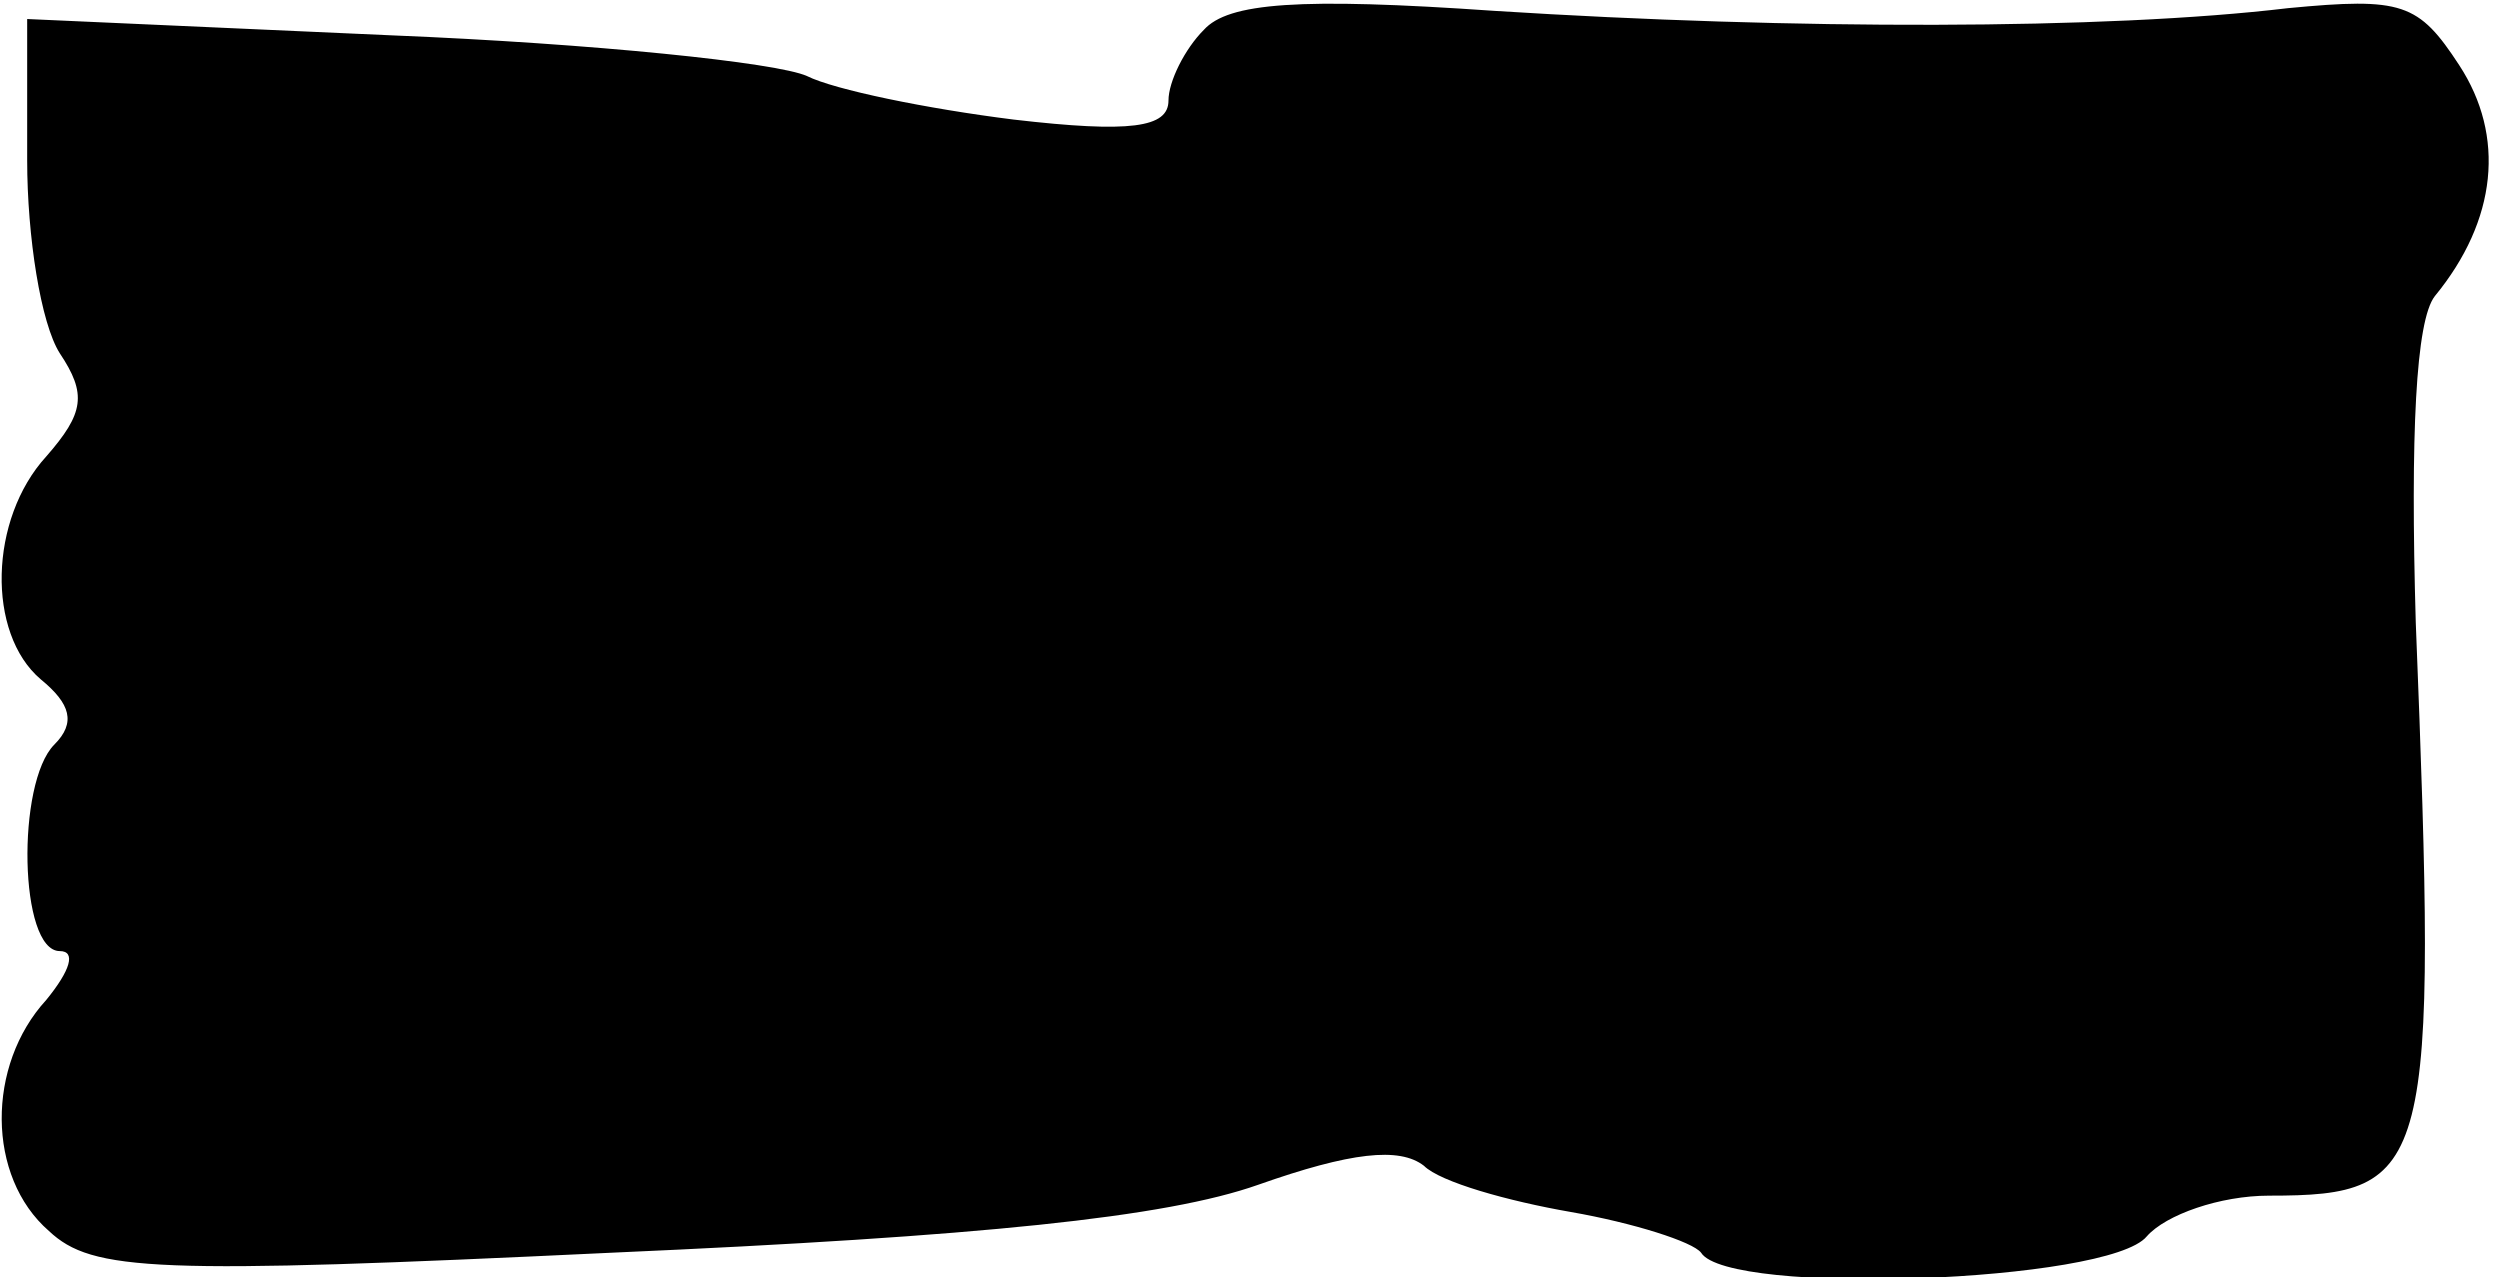 <?xml version="1.0" standalone="no"?>
<!DOCTYPE svg PUBLIC "-//W3C//DTD SVG 20010904//EN"
 "http://www.w3.org/TR/2001/REC-SVG-20010904/DTD/svg10.dtd">
<svg version="1.0" xmlns="http://www.w3.org/2000/svg"
 width="92pt" height="47pt" viewBox="0 0 92 47"
 preserveAspectRatio="xMidYMid meet">
<g transform="translate(0,47) scale(0.1,-0.1)"
fill="#000000" stroke="none">
<path fill="#000000" stroke="none" d="M443 459 c-7 -7 -13 -19 -13 -26 0 -10
-14 -12 -57 -7 -32 4 -66 11 -76 16 -11 5 -79 12 -153 15 l-134 6 0 -52 c0
-28 5 -60 12 -71 10 -15 9 -22 -5 -38 -21 -23 -22 -65 -2 -82 11 -9 13 -16 5
-24 -14 -14 -13 -76 2 -76 6 0 4 -7 -5 -18 -22 -24 -22 -65 1 -85 16 -15 39
-16 207 -8 136 6 204 13 238 25 34 12 52 14 61 7 6 -6 31 -13 54 -17 23 -4 45
-11 48 -15 10 -16 150 -11 164 6 7 8 27 15 45 15 60 0 62 9 54 211 -2 69 0
111 7 120 23 28 26 59 9 85 -15 23 -21 25 -63 21 -67 -8 -182 -8 -292 -1 -72
5 -98 3 -107 -7z"/>
</g>
</svg>
